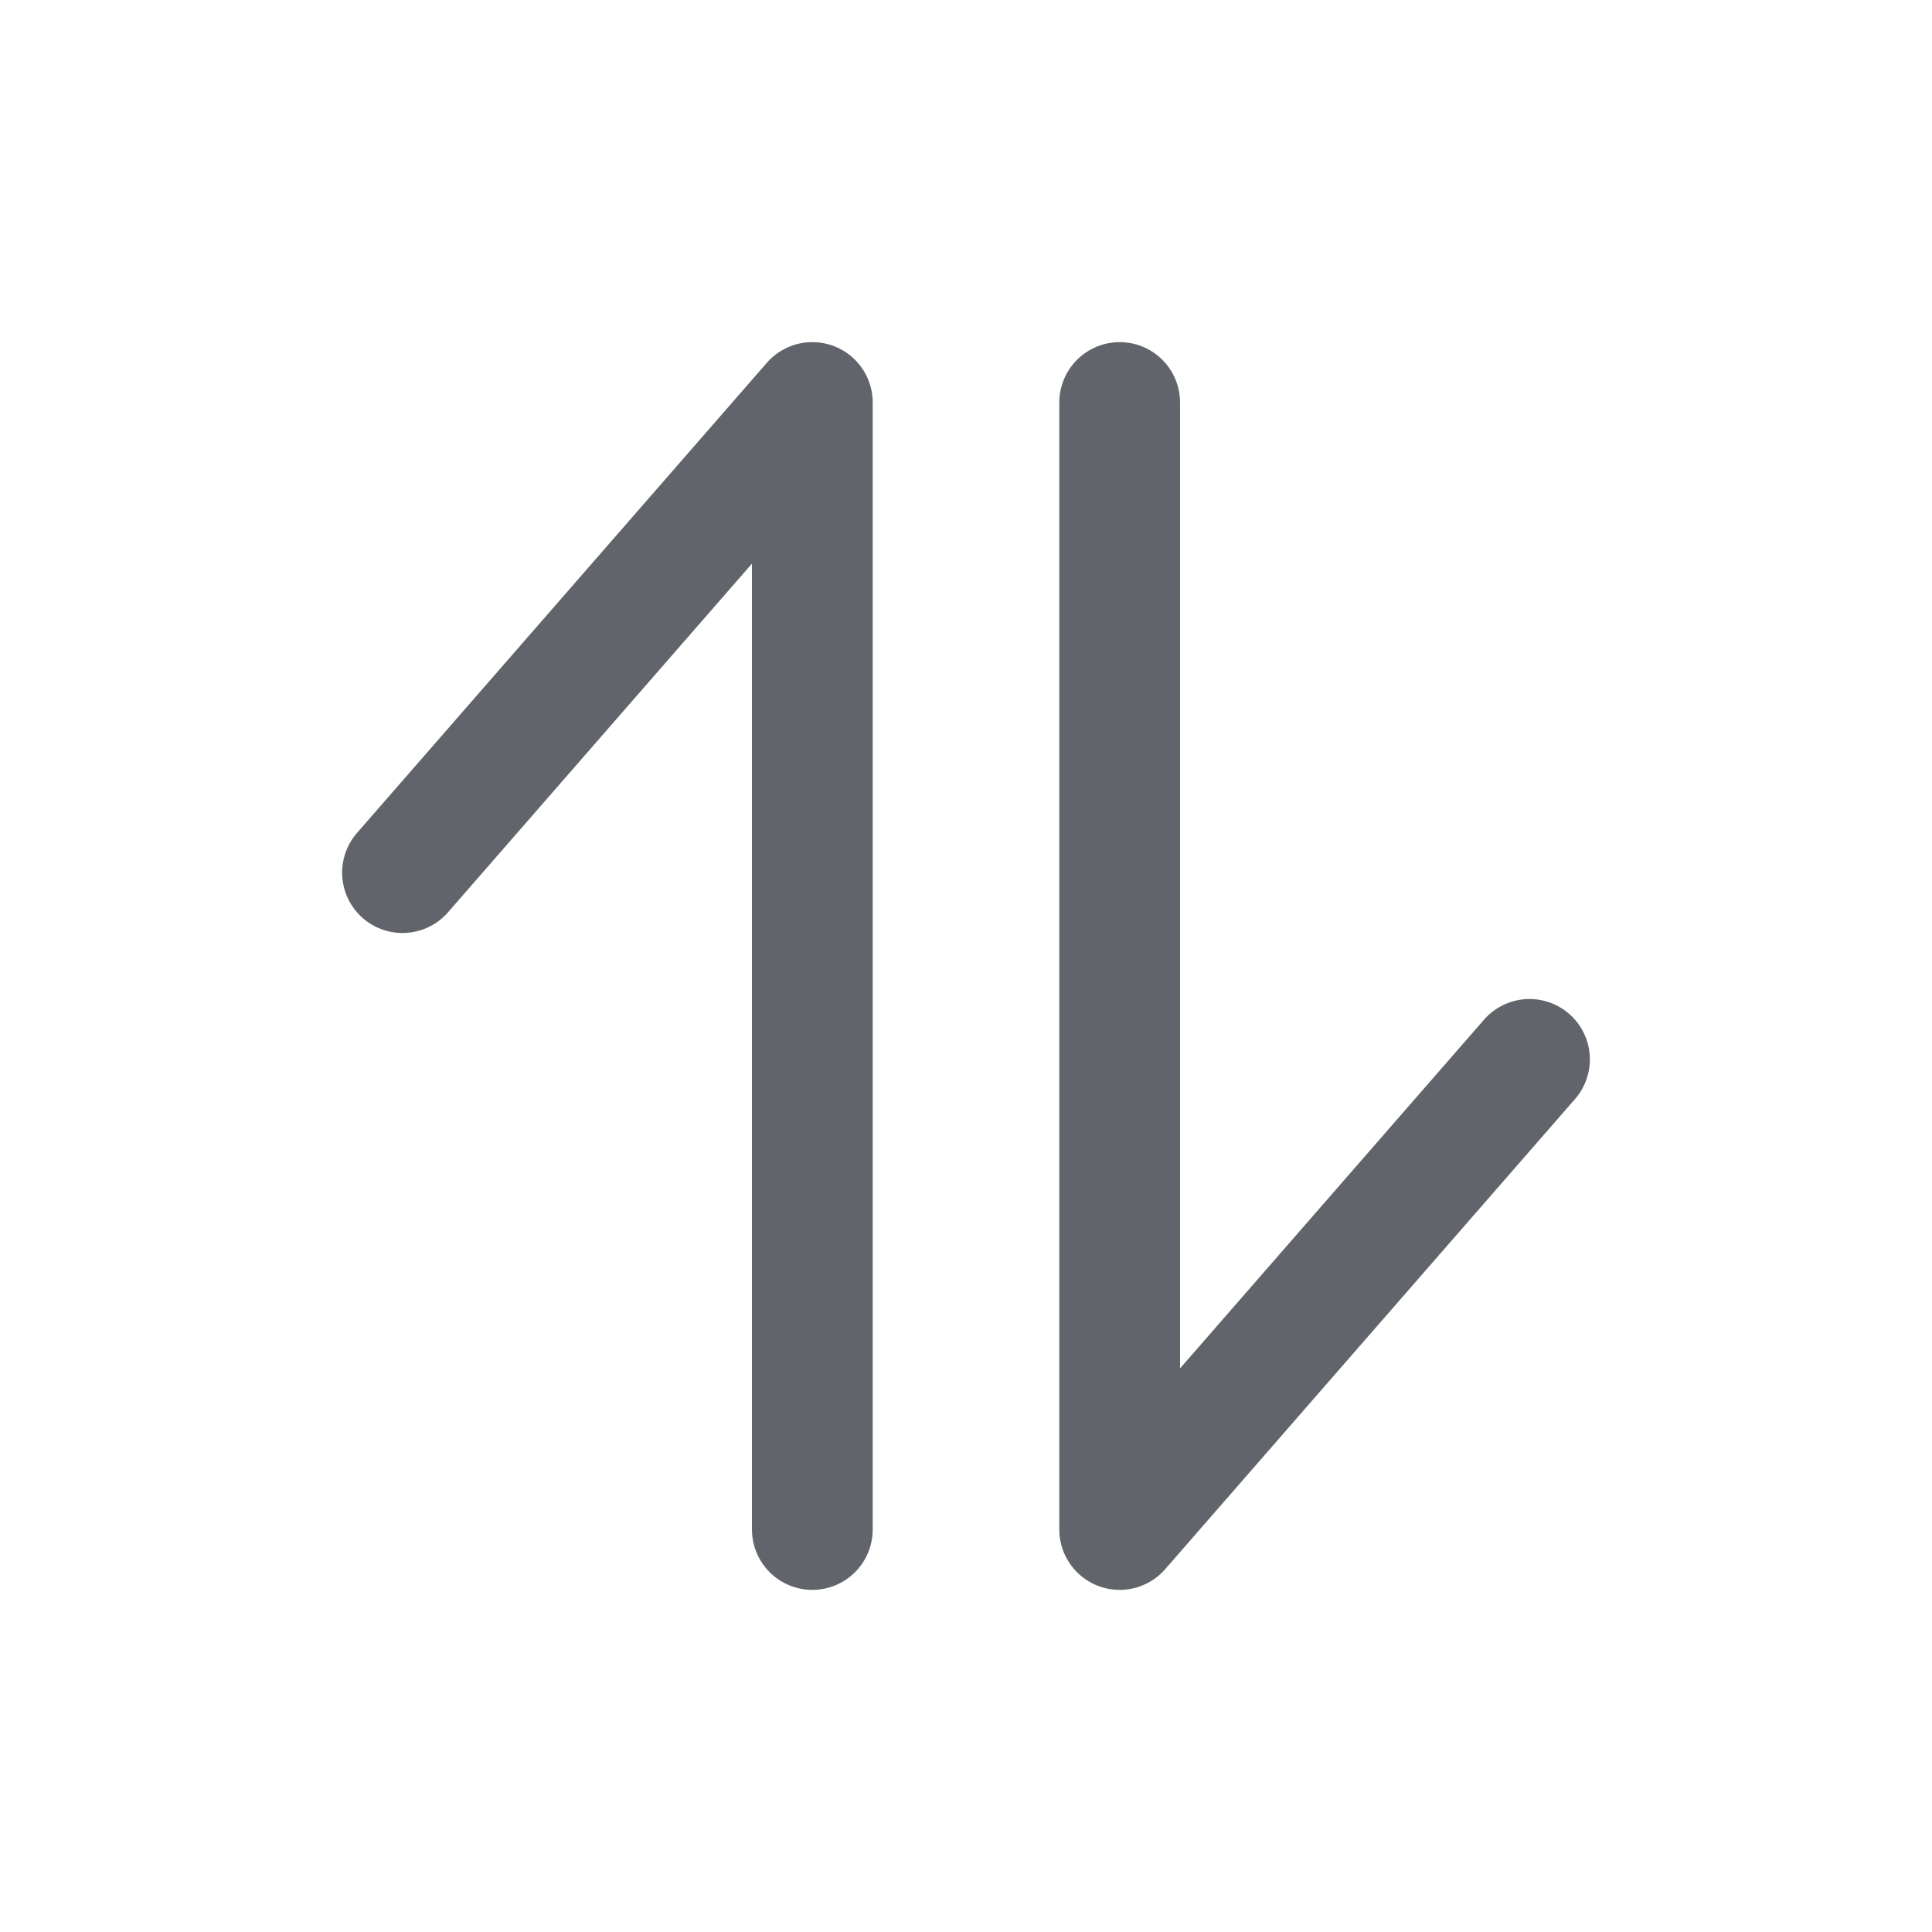 <svg width="24" height="24" viewBox="0 0 24 24" fill="none" xmlns="http://www.w3.org/2000/svg">
<path d="M13.909 5L13.909 19L19 13.16" stroke="#61646B" stroke-width="1.5" stroke-linecap="round" stroke-linejoin="round"/>
<path d="M10.091 19L10.091 5L5 10.84" stroke="#61646B" stroke-width="1.5" stroke-linecap="round" stroke-linejoin="round"/>
</svg>
